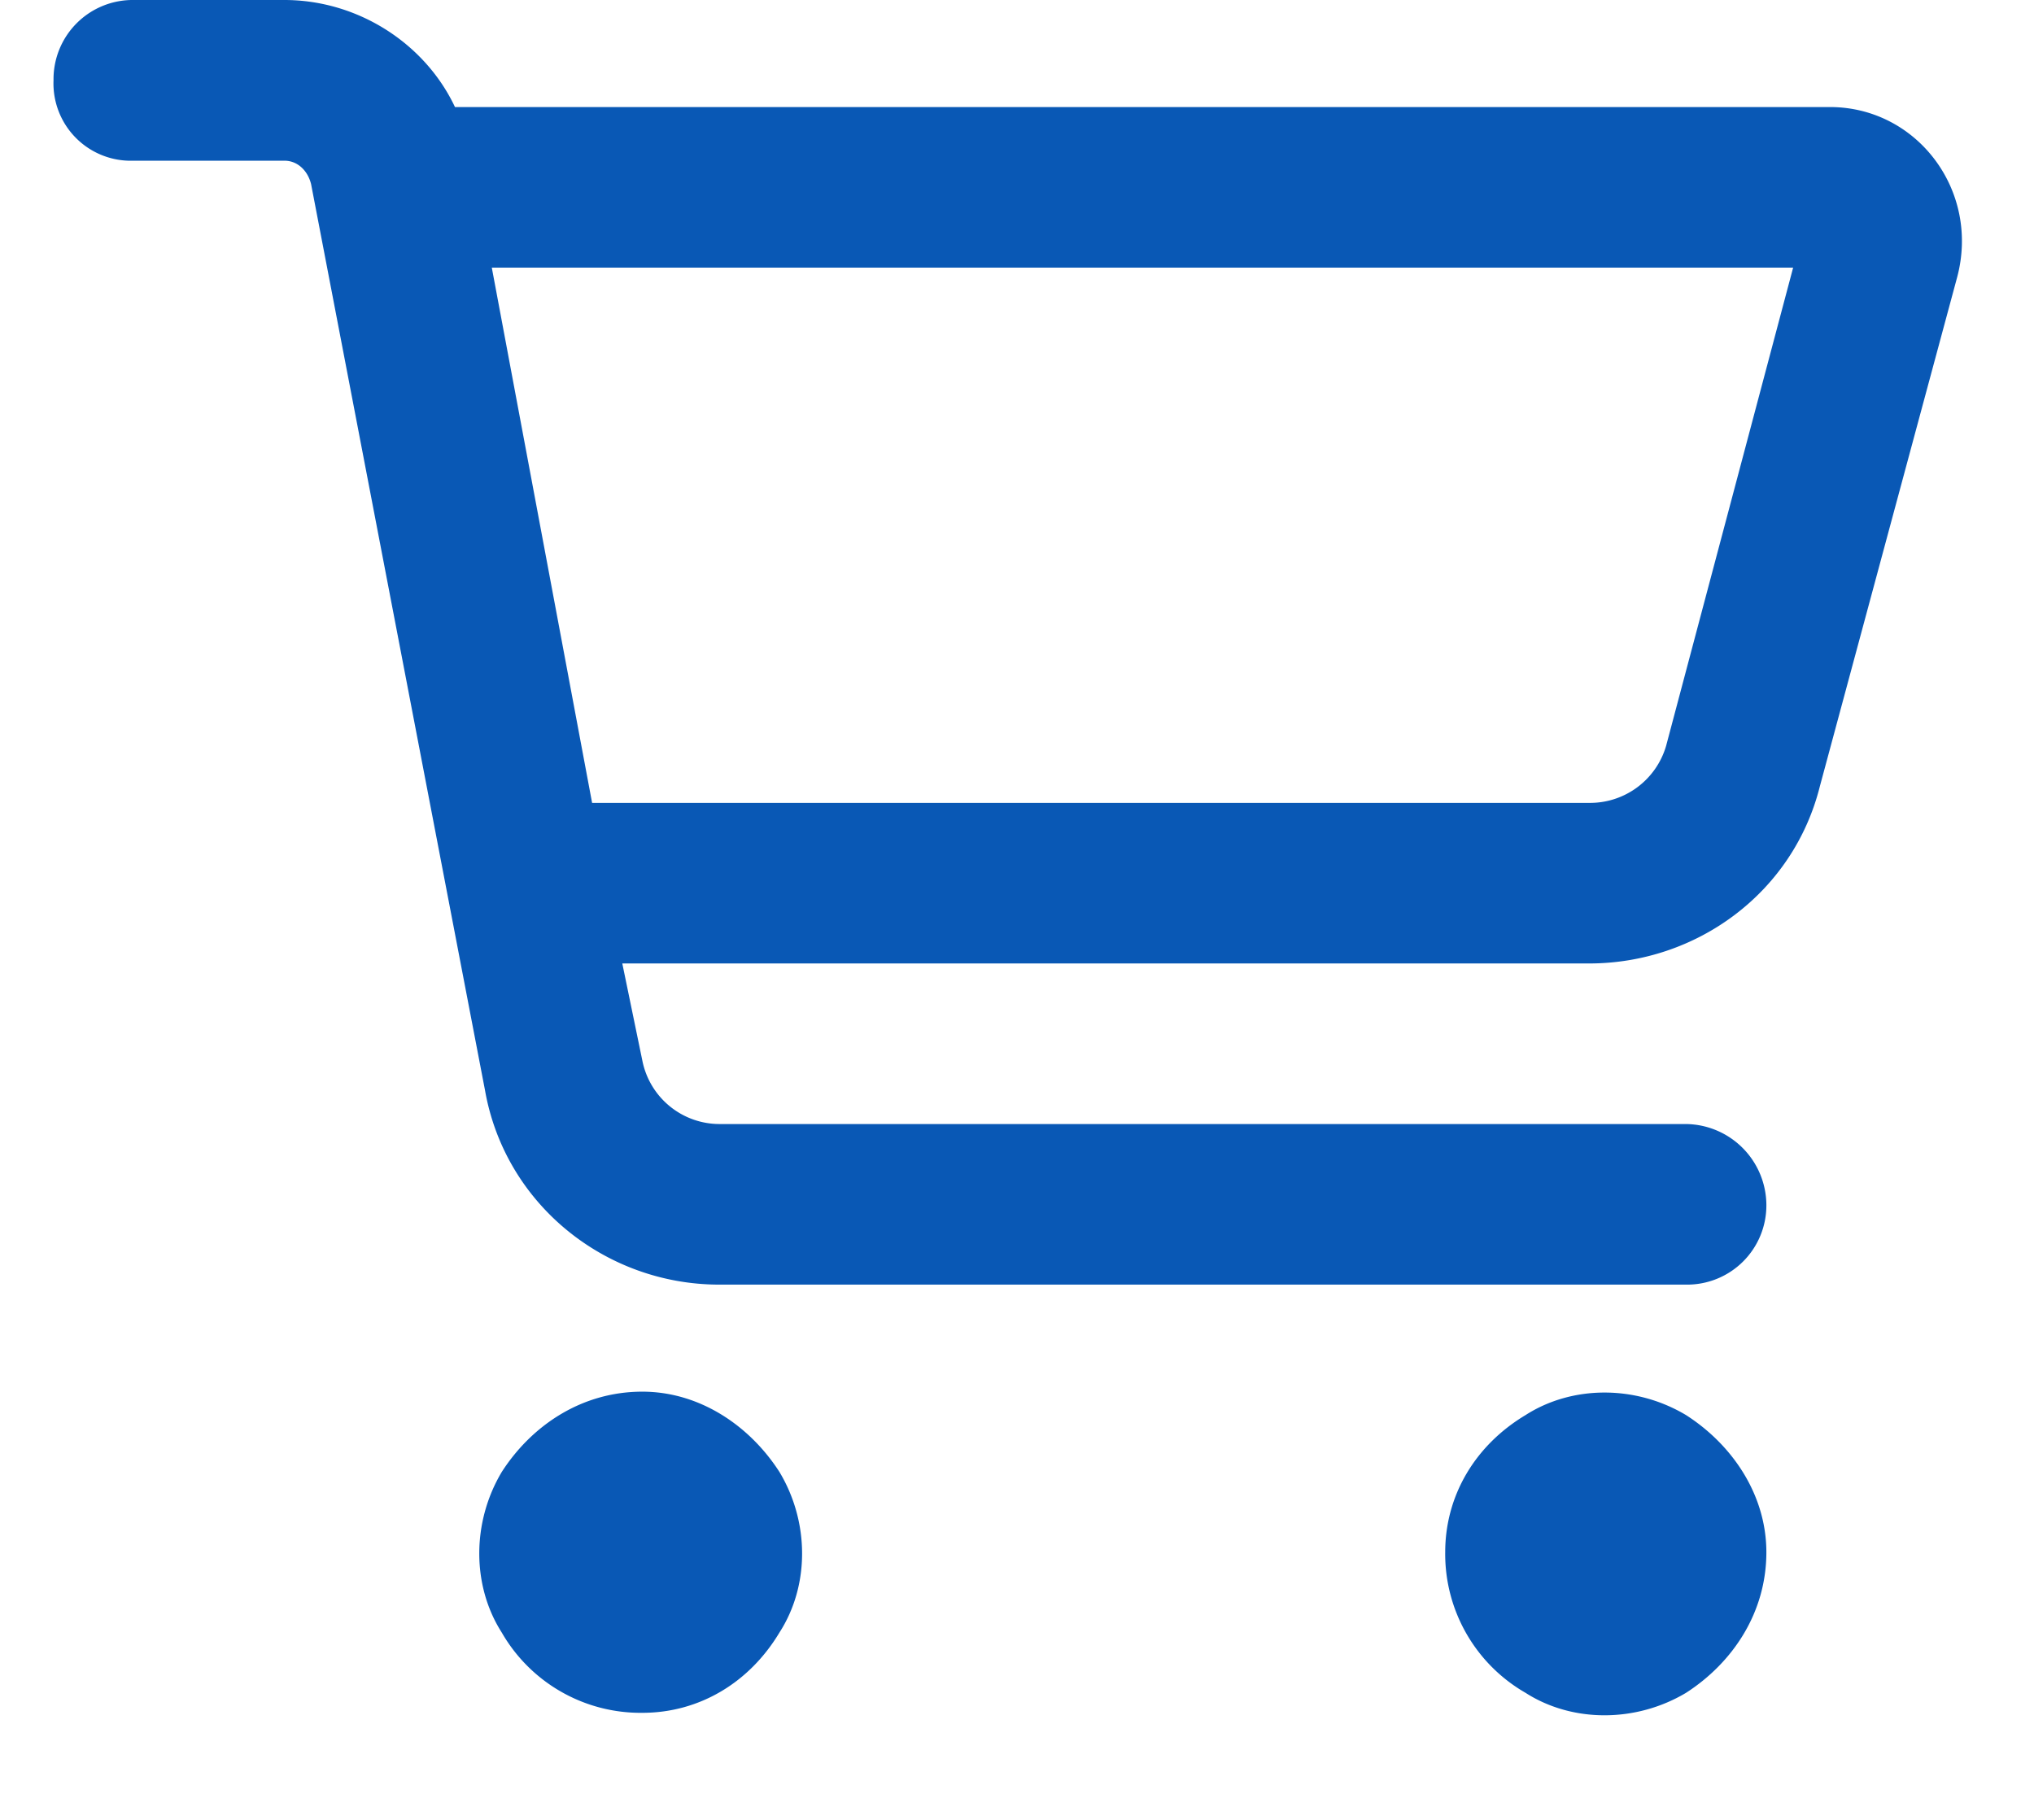 <svg xmlns="http://www.w3.org/2000/svg" width="19" height="17" fill="none" viewBox="0 0 19 17">
  <path fill="#0958B5" d="M1.25 0h1.406C3.344 0 3.97.406 4.25 1h12.844c.812 0 1.406.781 1.187 1.594L17 7.344C16.75 8.344 15.844 9 14.844 9H5.813L6 9.906a.736.736 0 0 0 .719.594h9.031a.76.76 0 0 1 .75.75.74.74 0 0 1-.75.75H6.719c-1.063 0-2-.75-2.188-1.813L2.906 1.72c-.031-.125-.125-.219-.25-.219H1.25A.722.722 0 0 1 .5.75.74.74 0 0 1 1.25 0Zm3.344 2.5.937 5h9.313a.74.74 0 0 0 .719-.531L16.75 2.5H4.594ZM6 16a1.496 1.496 0 0 1-1.313-.75c-.28-.438-.28-1.031 0-1.5.282-.438.75-.75 1.313-.75.531 0 1 .313 1.281.75.282.469.282 1.063 0 1.5C7 15.719 6.531 16 6 16Zm10.5-1.5c0 .563-.313 1.031-.75 1.313-.469.28-1.063.28-1.5 0a1.496 1.496 0 0 1-.75-1.313c0-.531.281-1 .75-1.281.438-.281 1.031-.281 1.5 0 .438.281.75.75.75 1.281Z"/>
</svg>
